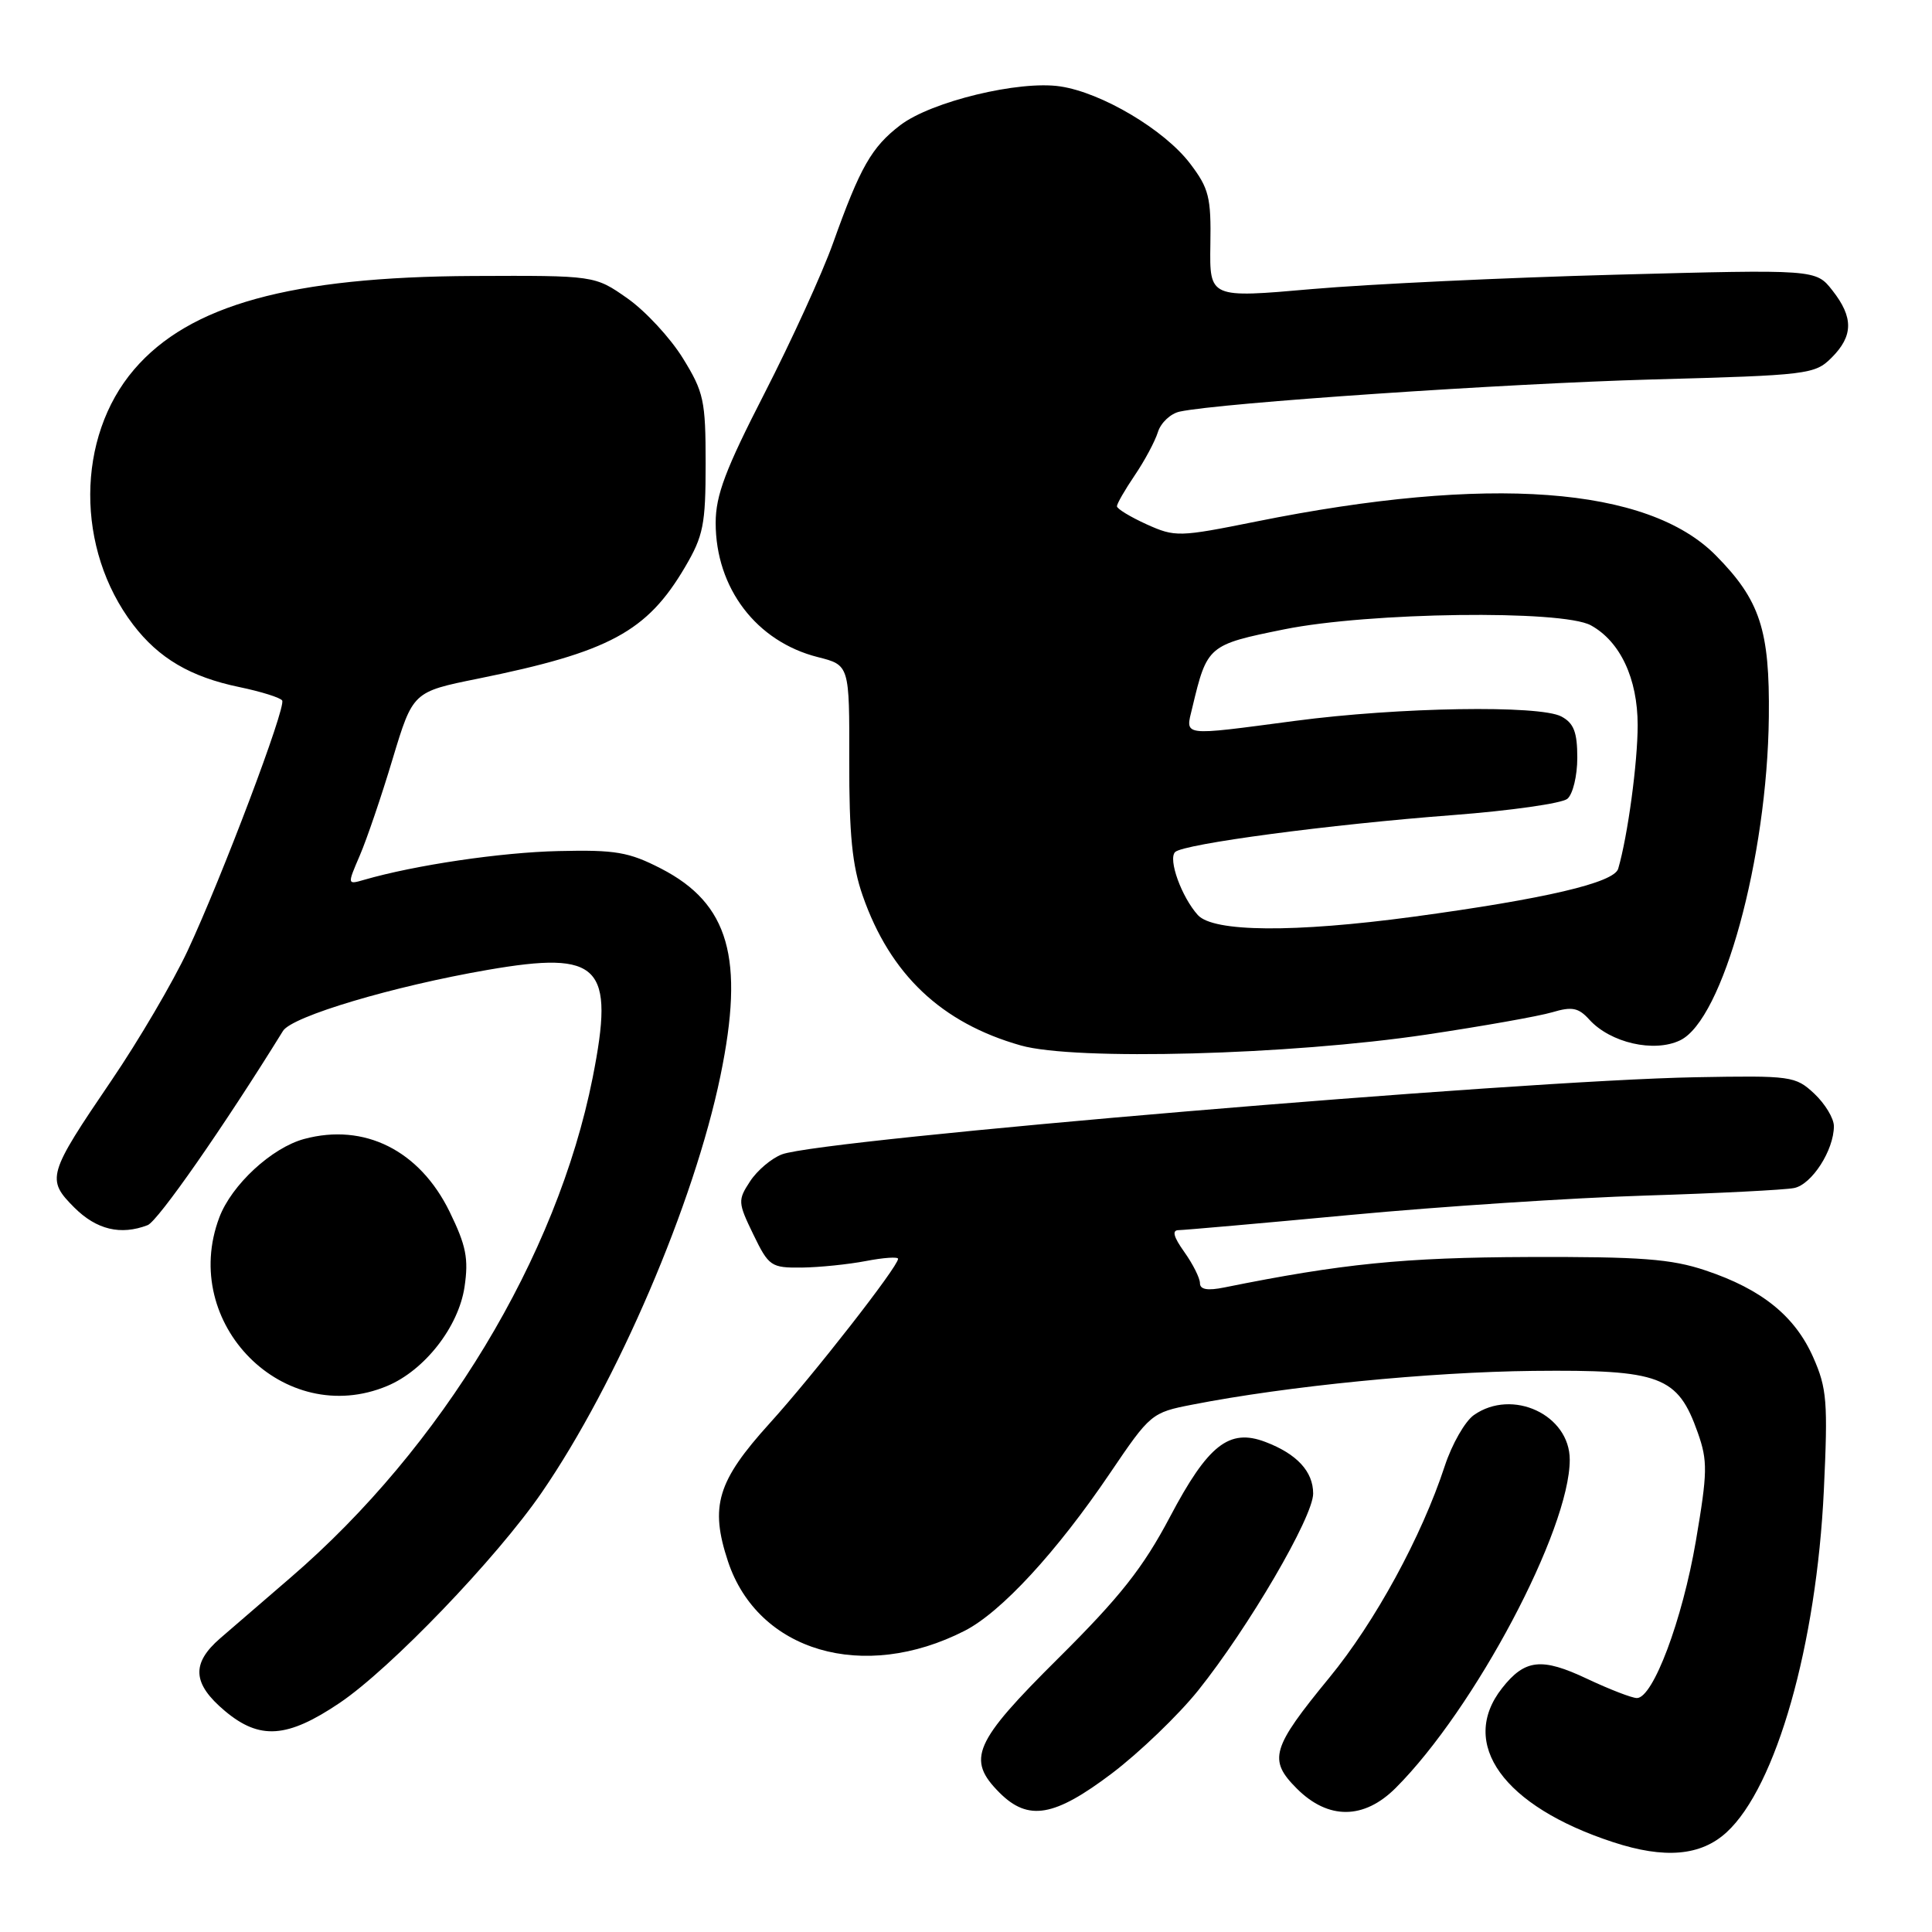 <?xml version="1.0" encoding="UTF-8" standalone="no"?>
<!DOCTYPE svg PUBLIC "-//W3C//DTD SVG 1.1//EN" "http://www.w3.org/Graphics/SVG/1.1/DTD/svg11.dtd" >
<svg xmlns="http://www.w3.org/2000/svg" xmlns:xlink="http://www.w3.org/1999/xlink" version="1.1" viewBox="0 0 256 256">
 <g >
 <path fill="currentColor"
d=" M 228.78 242.79 C 235.35 236.77 240.70 217.95 241.67 197.46 C 242.22 185.75 242.08 183.96 240.26 179.85 C 237.84 174.38 233.44 170.83 226.00 168.34 C 221.44 166.81 217.44 166.51 202.50 166.56 C 186.02 166.62 177.85 167.44 162.25 170.59 C 160.00 171.05 159.00 170.87 159.00 170.03 C 159.00 169.36 158.07 167.50 156.93 165.90 C 155.49 163.88 155.26 163.00 156.18 163.00 C 156.91 162.99 167.18 162.09 179.00 160.98 C 190.82 159.87 208.38 158.72 218.00 158.42 C 227.62 158.12 236.50 157.67 237.73 157.42 C 240.08 156.95 243.00 152.40 243.00 149.22 C 243.00 148.19 241.83 146.26 240.41 144.92 C 237.90 142.58 237.36 142.51 224.66 142.74 C 201.15 143.17 108.85 150.96 103.61 152.96 C 102.23 153.48 100.33 155.09 99.39 156.53 C 97.75 159.03 97.77 159.34 99.82 163.57 C 101.87 167.80 102.17 168.00 106.24 167.96 C 108.58 167.93 112.41 167.54 114.75 167.09 C 117.09 166.64 119.00 166.51 119.00 166.80 C 119.00 167.83 107.79 182.19 101.98 188.60 C 95.04 196.27 94.04 199.58 96.46 206.89 C 100.43 218.84 114.40 222.94 127.82 216.09 C 132.65 213.63 140.03 205.63 147.09 195.19 C 152.42 187.32 152.59 187.17 158.00 186.12 C 170.57 183.66 189.41 181.80 203.16 181.65 C 220.06 181.48 222.31 182.32 224.97 189.85 C 226.29 193.59 226.26 195.09 224.71 204.20 C 222.92 214.66 219.04 225.00 216.90 225.00 C 216.24 225.00 213.27 223.85 210.30 222.45 C 204.27 219.60 202.06 219.84 199.03 223.69 C 193.24 231.05 199.21 239.34 213.73 244.09 C 220.58 246.34 225.37 245.92 228.78 242.79 Z  M 147.35 234.97 C 151.00 232.20 156.13 227.27 158.75 224.01 C 165.43 215.67 174.00 201.01 174.00 197.91 C 174.00 194.98 171.85 192.65 167.66 191.06 C 162.87 189.24 160.07 191.44 155.02 201.01 C 151.45 207.76 148.43 211.58 140.27 219.69 C 129.00 230.88 128.02 233.11 132.45 237.55 C 136.26 241.35 139.71 240.75 147.35 234.97 Z  M 184.94 236.91 C 195.41 226.44 208.00 202.69 208.00 193.42 C 208.00 187.47 200.40 183.93 195.30 187.50 C 194.12 188.33 192.39 191.36 191.44 194.25 C 188.37 203.61 182.20 214.93 176.15 222.29 C 168.47 231.65 168.02 233.18 171.85 237.01 C 176.00 241.15 180.73 241.12 184.94 236.91 Z  M 45.00 225.65 C 51.75 221.10 65.81 206.46 71.80 197.74 C 81.77 183.23 91.97 159.45 95.46 142.56 C 98.68 126.97 96.60 119.73 87.59 115.09 C 83.33 112.90 81.56 112.59 74.02 112.77 C 66.38 112.94 54.99 114.63 48.25 116.58 C 46.01 117.23 46.01 117.23 47.67 113.37 C 48.59 111.24 50.55 105.49 52.02 100.58 C 54.71 91.67 54.71 91.67 63.32 89.93 C 80.74 86.40 85.73 83.71 90.77 75.14 C 93.20 71.01 93.50 69.51 93.50 61.43 C 93.50 53.07 93.26 51.96 90.48 47.46 C 88.81 44.76 85.51 41.20 83.13 39.53 C 78.81 36.50 78.81 36.50 62.65 36.57 C 38.57 36.68 25.09 40.40 17.77 48.96 C 10.07 57.95 10.01 72.77 17.64 82.77 C 21.04 87.23 25.25 89.70 31.71 91.04 C 34.60 91.64 37.15 92.44 37.39 92.82 C 37.93 93.70 29.40 116.27 24.85 126.00 C 22.92 130.12 18.38 137.86 14.76 143.18 C 6.29 155.64 6.11 156.26 9.85 160.01 C 12.79 162.94 15.99 163.71 19.56 162.34 C 20.92 161.82 29.67 149.26 37.50 136.60 C 38.70 134.67 52.08 130.68 64.65 128.51 C 79.55 125.94 81.48 127.92 78.53 142.80 C 73.81 166.55 58.56 191.78 38.50 209.04 C 35.20 211.88 31.00 215.50 29.18 217.08 C 25.32 220.42 25.49 223.09 29.80 226.71 C 34.41 230.58 38.06 230.33 45.00 225.65 Z  M 51.30 183.65 C 56.27 181.57 60.75 175.83 61.55 170.54 C 62.11 166.77 61.77 165.06 59.57 160.55 C 55.59 152.42 48.28 148.77 40.30 150.92 C 36.01 152.08 30.69 156.99 29.06 161.32 C 23.76 175.38 37.66 189.35 51.30 183.65 Z  M 189.00 137.09 C 196.43 135.98 203.93 134.65 205.68 134.13 C 208.30 133.35 209.16 133.52 210.59 135.10 C 213.38 138.18 219.17 139.51 222.62 137.85 C 228.29 135.14 234.17 113.72 234.38 95.00 C 234.51 83.47 233.22 79.53 227.35 73.59 C 218.32 64.46 197.25 62.90 166.48 69.10 C 156.19 71.17 155.72 71.18 151.92 69.47 C 149.77 68.49 148.00 67.42 148.00 67.08 C 148.00 66.74 149.06 64.90 150.36 62.98 C 151.66 61.07 153.04 58.49 153.43 57.25 C 153.81 56.02 155.12 54.79 156.32 54.54 C 161.72 53.38 199.48 50.82 218.95 50.28 C 239.61 49.72 240.48 49.61 242.70 47.39 C 245.58 44.51 245.61 42.05 242.80 38.48 C 240.61 35.69 240.61 35.69 214.05 36.40 C 199.45 36.79 181.37 37.65 173.88 38.30 C 160.27 39.50 160.27 39.50 160.38 32.43 C 160.49 26.13 160.19 24.96 157.69 21.67 C 154.29 17.20 145.99 12.27 140.49 11.45 C 135.05 10.63 123.41 13.45 119.30 16.58 C 115.49 19.49 113.98 22.14 110.38 32.22 C 108.95 36.23 104.86 45.17 101.31 52.10 C 96.13 62.19 94.83 65.62 94.83 69.28 C 94.83 77.93 100.23 85.02 108.37 87.07 C 112.56 88.13 112.56 88.13 112.53 100.81 C 112.51 110.53 112.92 114.71 114.31 118.68 C 117.95 129.12 124.74 135.55 135.27 138.53 C 142.43 140.56 170.91 139.79 189.00 137.09 Z  M 158.72 121.25 C 156.56 118.85 154.75 113.85 155.71 112.90 C 156.82 111.82 176.20 109.24 192.56 108.00 C 200.15 107.42 206.95 106.45 207.68 105.85 C 208.41 105.25 209.00 102.80 209.00 100.41 C 209.00 97.02 208.54 95.82 206.89 94.94 C 204.00 93.40 185.34 93.70 171.60 95.52 C 156.35 97.53 157.06 97.63 157.99 93.75 C 159.95 85.54 160.08 85.43 170.17 83.39 C 181.39 81.12 207.02 80.78 210.80 82.86 C 214.69 85.00 216.99 89.91 217.00 96.07 C 217.00 101.04 215.69 110.75 214.42 115.11 C 213.88 116.97 204.73 119.11 187.22 121.48 C 171.47 123.60 160.78 123.52 158.72 121.25 Z "/>
</g>
</svg>